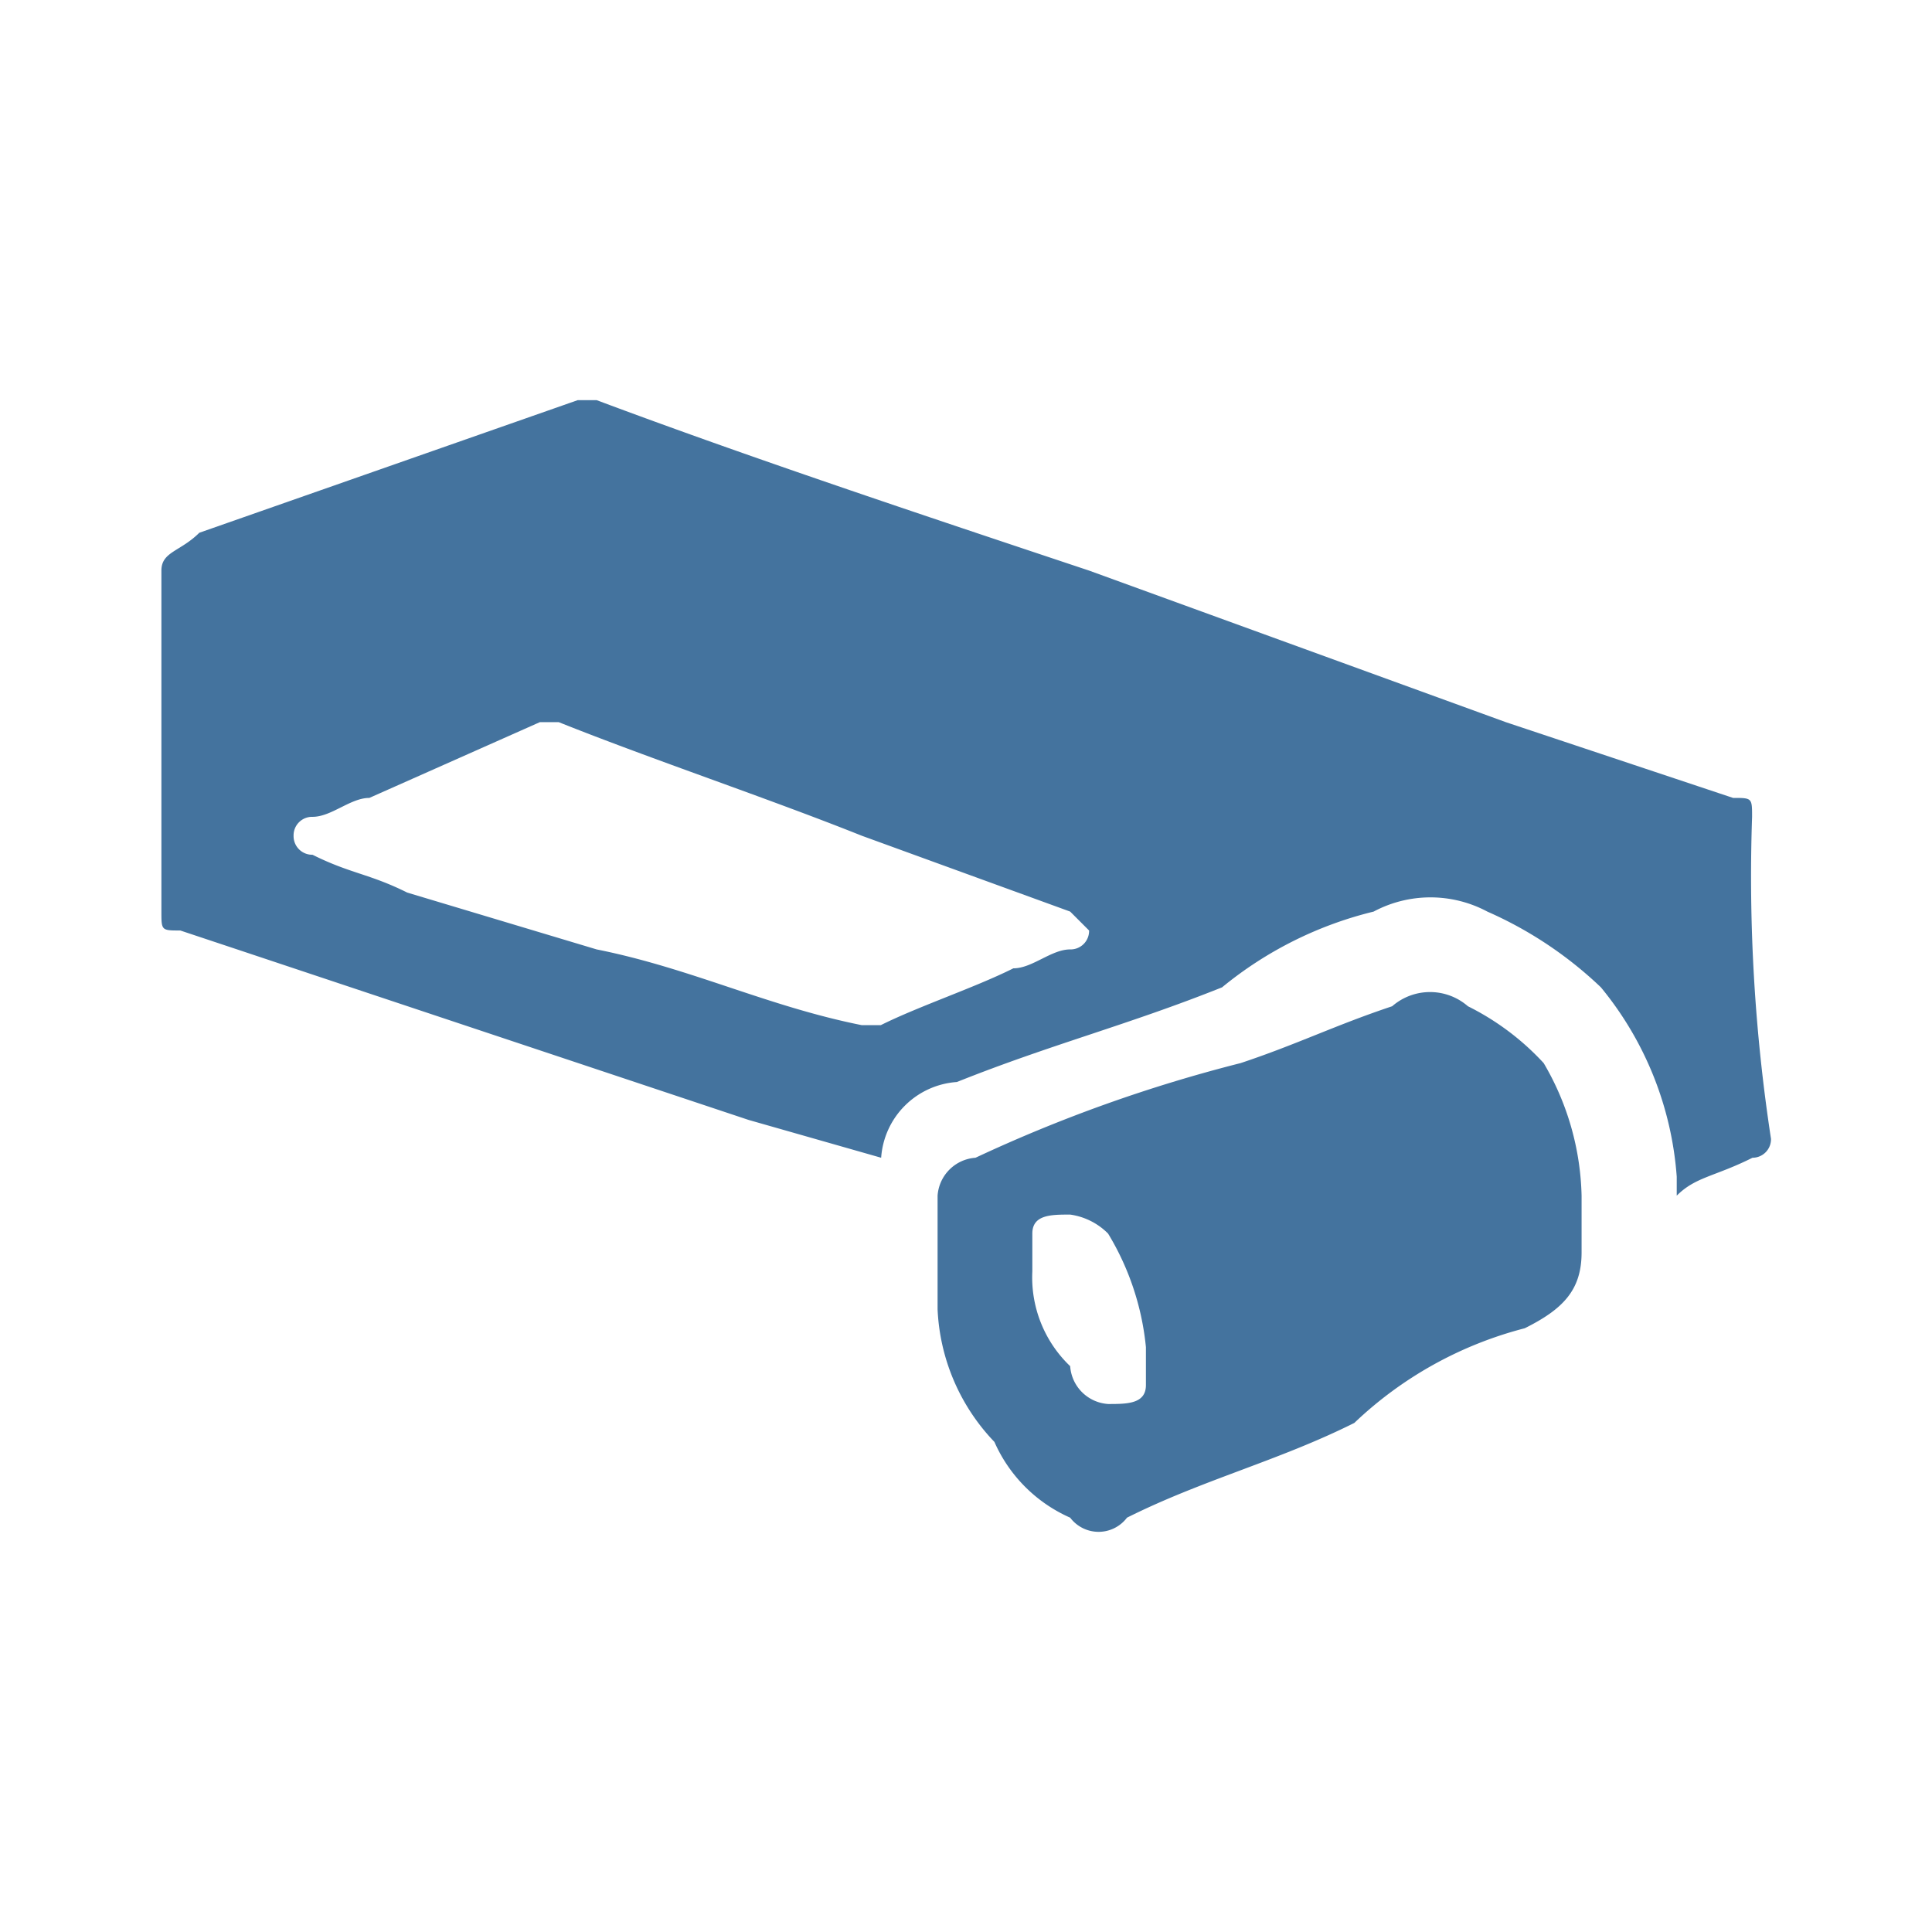 <?xml version="1.0" encoding="UTF-8"?>
<svg width="24px" height="24px" viewBox="0 0 24 24" version="1.1" fill="#44739e" xmlns="http://www.w3.org/2000/svg" xmlns:xlink="http://www.w3.org/1999/xlink">
            <path d="m 21.765,10.147 c 0,-0.235 0,-0.235 -0.236,-0.235 L 18.706,8.971 13.529,7.088 C 11.412,6.382 9.294,5.676 7.412,4.971 H 7.176 l -4.7,1.647 C 2.24,6.853 2.005,6.853 2.005,7.088 v 4.236 c 0,0.235 0,0.235 0.235,0.235 l 0.706,0.235 6.353,2.118 1.647,0.47 v 0 a 1.013,1.013 0 0 1 0.941,-0.941 c 1.177,-0.47 2.118,-0.706 3.294,-1.176 a 4.725,4.725 0 0 1 1.883,-0.941 1.5,1.5 0 0 1 1.412,0 4.9,4.9 0 0 1 1.411,0.941 4.177,4.177 0 0 1 0.942,2.353 v 0.235 0 c 0.235,-0.235 0.47,-0.235 0.941,-0.471 a 0.23,0.23 0 0 0 0.23,-0.235 21.551,21.551 0 0 1 -0.235,-4 m -8.471,1.647 c -0.235,0 -0.47,0.235 -0.706,0.235 -0.47,0.236 -1.176,0.471 -1.647,0.706 H 10.706 C 9.529,12.5 8.588,12.029 7.412,11.794 L 5.059,11.088 C 4.588,10.853 4.353,10.853 3.882,10.618 A 0.231,0.231 0 0 1 3.647,10.382 v 0 a 0.23,0.23 0 0 1 0.235,-0.235 c 0.236,0 0.471,-0.235 0.706,-0.235 L 6.706,8.971 h 0.235 c 1.177,0.47 2.588,0.941 3.765,1.411 l 2.588,0.942 v 0 l 0.235,0.235 a 0.23,0.23 0 0 1 -0.235,0.235 m 5.882,1.412 a 3.237,3.237 0 0 0 -0.941,-0.706 0.716,0.716 0 0 0 -0.941,0 c -0.706,0.235 -1.176,0.471 -1.882,0.706 a 18.434,18.434 0 0 0 -3.294,1.176 0.507,0.507 0 0 0 -0.471,0.471 v 1.412 a 2.542,2.542 0 0 0 0.706,1.647 1.839,1.839 0 0 0 0.941,0.941 0.442,0.442 0 0 0 0.706,0 c 0.941,-0.471 1.882,-0.706 2.824,-1.177 A 4.807,4.807 0 0 1 18.941,16.5 c 0.471,-0.235 0.706,-0.471 0.706,-0.941 v -0.706 a 3.391,3.391 0 0 0 -0.471,-1.647 m -4.941,4 c 0,0.235 -0.235,0.235 -0.47,0.235 v 0 a 0.506,0.506 0 0 1 -0.471,-0.47 1.524,1.524 0 0 1 -0.47,-1.177 v -0.47 c 0,-0.236 0.235,-0.236 0.47,-0.236 a 0.824,0.824 0 0 1 0.471,0.236 3.344,3.344 0 0 1 0.47,1.411 v 0.471"></path>

</svg>